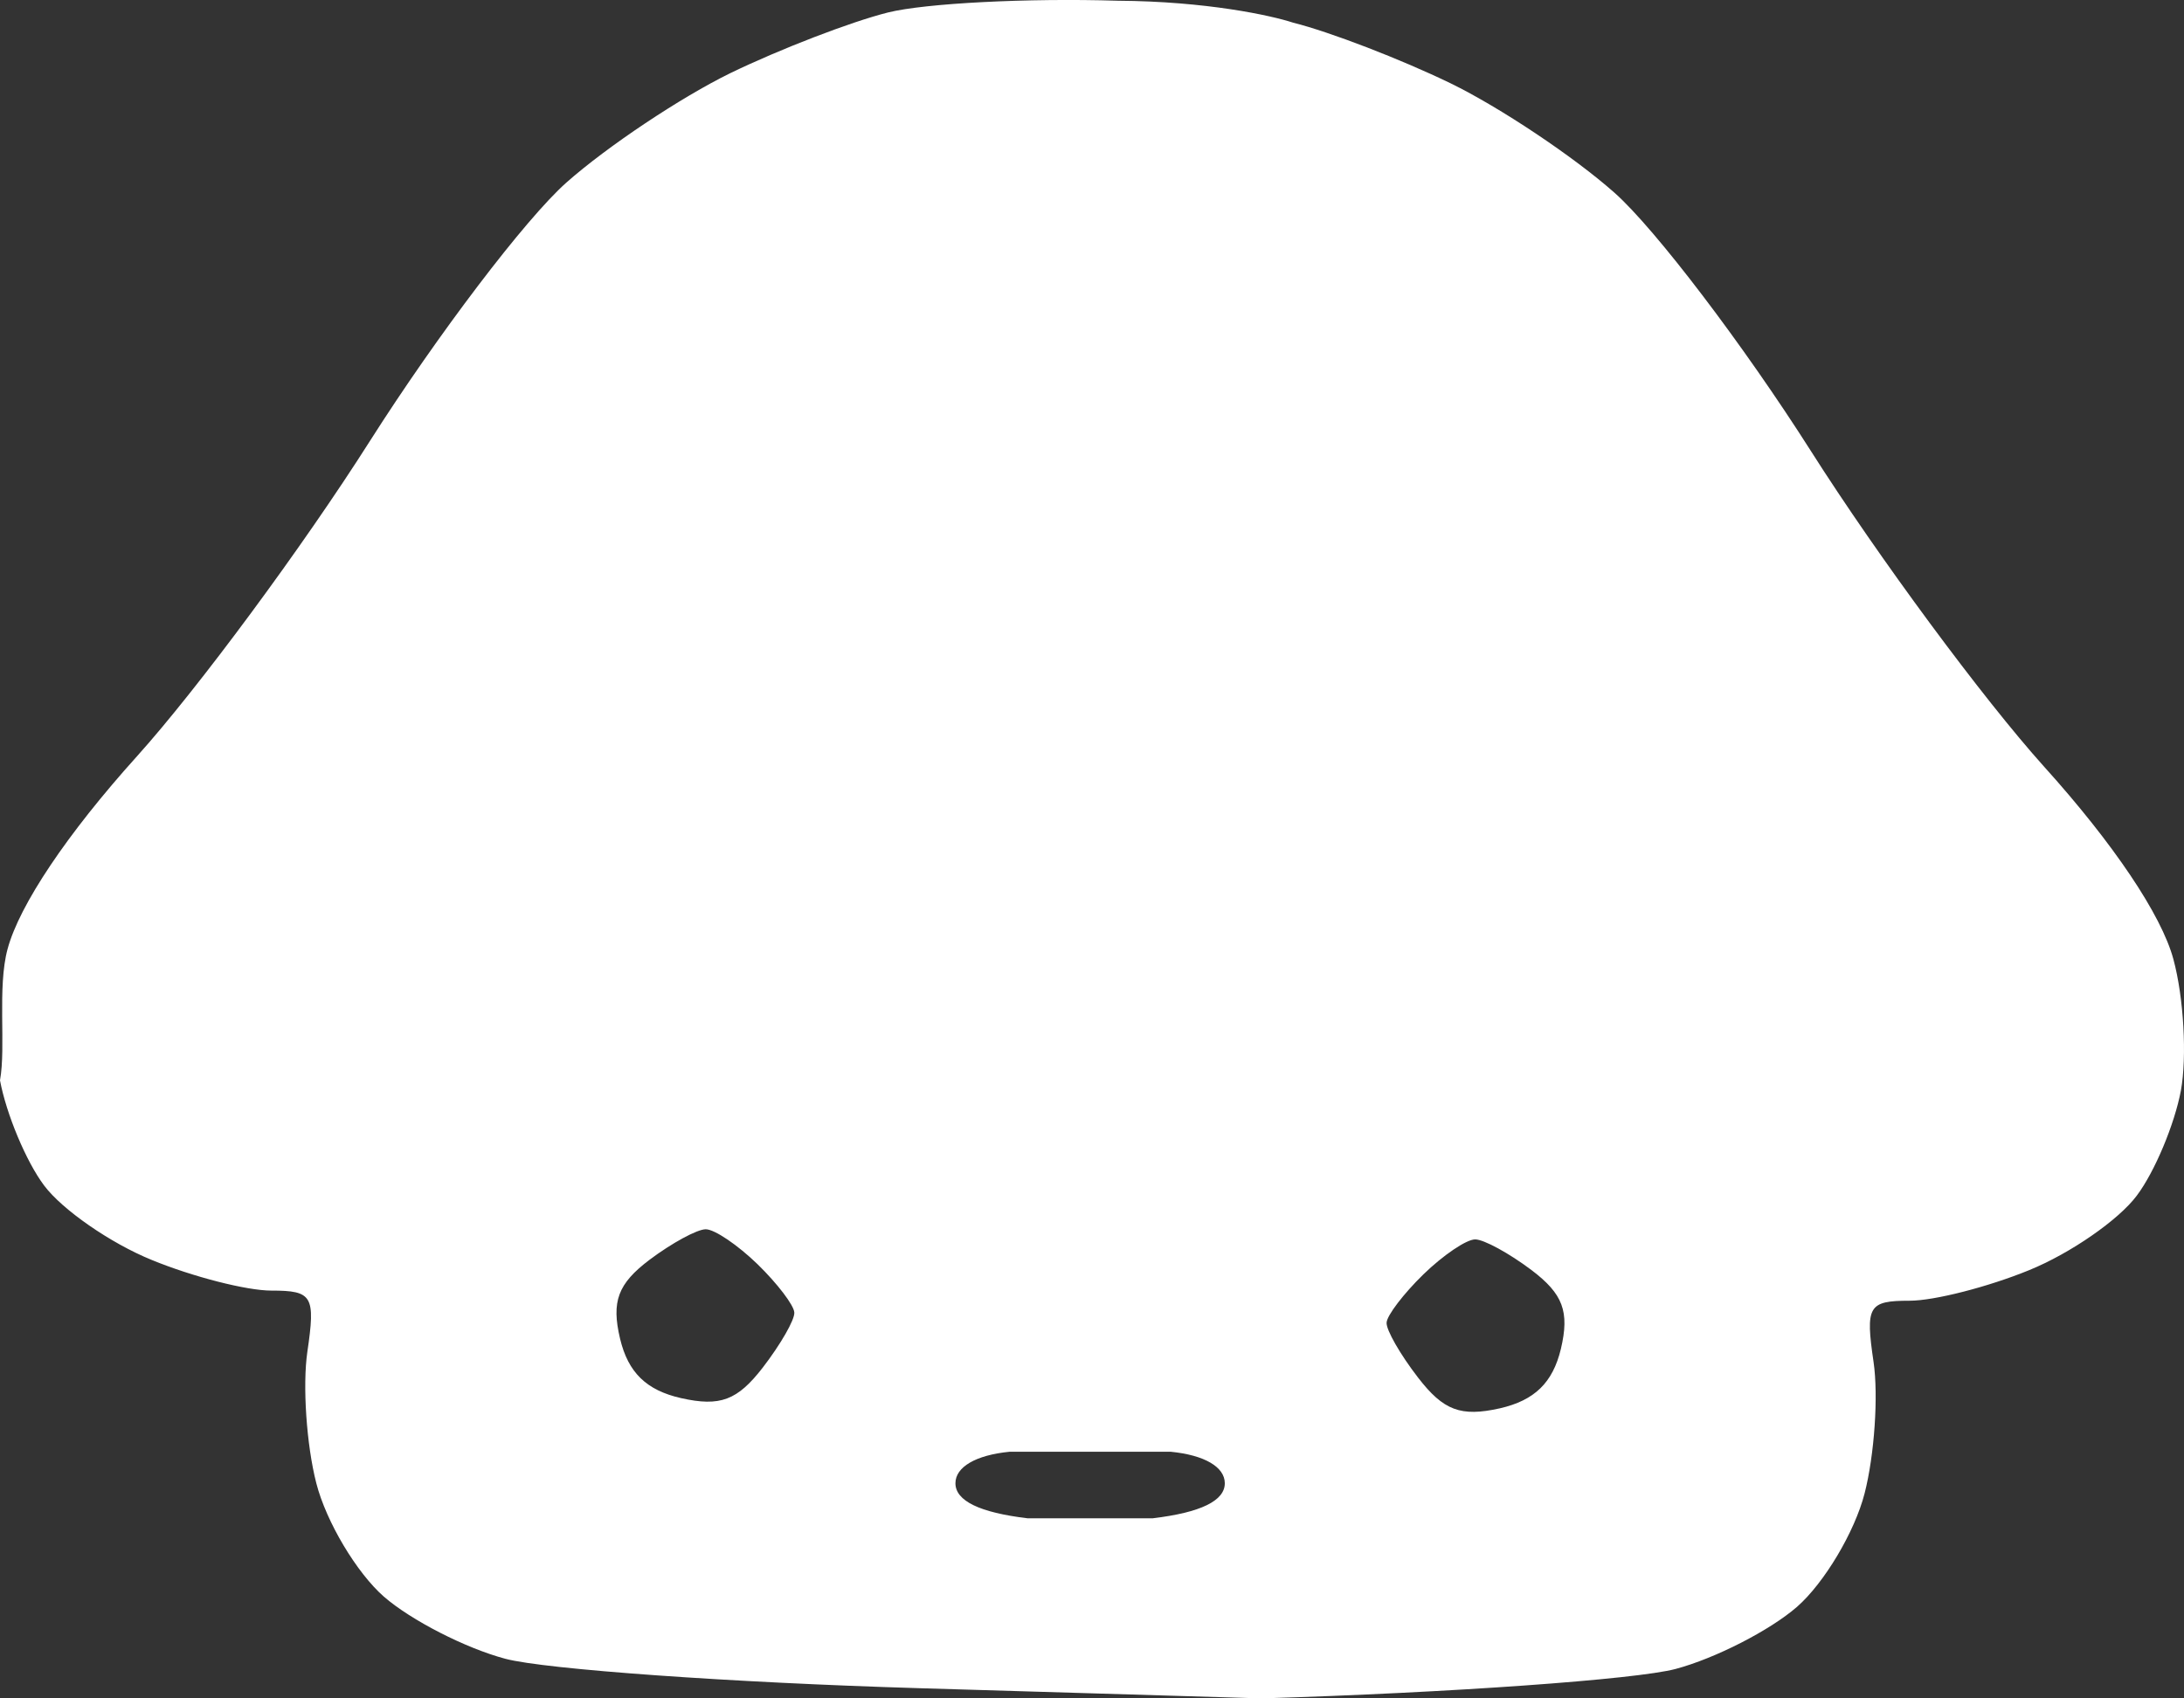 <svg width="36" height="28" viewBox="0 0 36 28" fill="none" xmlns="http://www.w3.org/2000/svg">
<rect x="0" y="0" width="36" height="28" fill="#333333" stroke="none"/>
<path fill-rule="evenodd" clip-rule="evenodd" d="M14.636 0.206C14.025 0.359 12.856 0.81 12.04 1.205C11.224 1.604 10.007 2.415 9.336 3.01C8.665 3.605 7.208 5.523 6.098 7.27C4.989 9.017 3.258 11.357 2.258 12.468C1.11 13.742 0.321 14.917 0.125 15.645C-0.047 16.28 0.101 17.257 0 17.811C0.104 18.366 0.43 19.148 0.727 19.544C1.024 19.942 1.819 20.494 2.499 20.771C3.175 21.049 4.066 21.277 4.472 21.277C5.152 21.277 5.202 21.363 5.066 22.288C4.986 22.842 5.051 23.818 5.214 24.453C5.377 25.089 5.879 25.929 6.327 26.322C6.775 26.712 7.677 27.174 8.33 27.347C8.983 27.521 12.055 27.74 15.156 27.832L20.794 28C23.895 27.908 26.966 27.688 27.619 27.515C28.272 27.341 29.174 26.88 29.622 26.49C30.07 26.097 30.572 25.256 30.735 24.621C30.898 23.986 30.964 23.009 30.883 22.455C30.747 21.531 30.797 21.444 31.477 21.444C31.884 21.444 32.774 21.216 33.45 20.939C34.13 20.662 34.925 20.11 35.222 19.711C35.519 19.316 35.845 18.533 35.949 17.979C36.05 17.424 35.997 16.448 35.825 15.813C35.629 15.085 34.839 13.909 33.691 12.636C32.691 11.524 30.961 9.185 29.851 7.437C28.741 5.69 27.284 3.773 26.613 3.178C25.942 2.583 24.726 1.771 23.91 1.373C23.093 0.977 21.924 0.526 21.313 0.373C20.961 0.257 19.889 0.021 18.42 0.012C16.951 -0.034 15.248 0.053 14.636 0.206ZM15.749 24.453C15.749 24.742 16.144 24.936 16.939 25.031H18.999C19.794 24.936 20.189 24.742 20.189 24.453C20.189 24.185 19.854 23.989 19.299 23.934H17.734H16.64C16.085 23.989 15.749 24.185 15.749 24.453ZM10.221 22.071C10.075 21.456 10.185 21.164 10.704 20.771C11.072 20.494 11.491 20.266 11.633 20.266C11.779 20.266 12.161 20.526 12.488 20.843C12.814 21.161 13.087 21.519 13.093 21.638C13.102 21.756 12.868 22.163 12.574 22.545C12.155 23.087 11.871 23.194 11.227 23.05C10.654 22.92 10.354 22.628 10.221 22.071ZM25.729 22.238C25.874 21.623 25.764 21.332 25.245 20.939C24.877 20.662 24.459 20.433 24.316 20.433C24.171 20.433 23.788 20.693 23.461 21.011C23.135 21.329 22.862 21.687 22.856 21.805C22.847 21.924 23.081 22.331 23.375 22.712C23.794 23.255 24.079 23.362 24.723 23.218C25.295 23.087 25.595 22.796 25.729 22.238Z" fill="white"/>
</svg>
